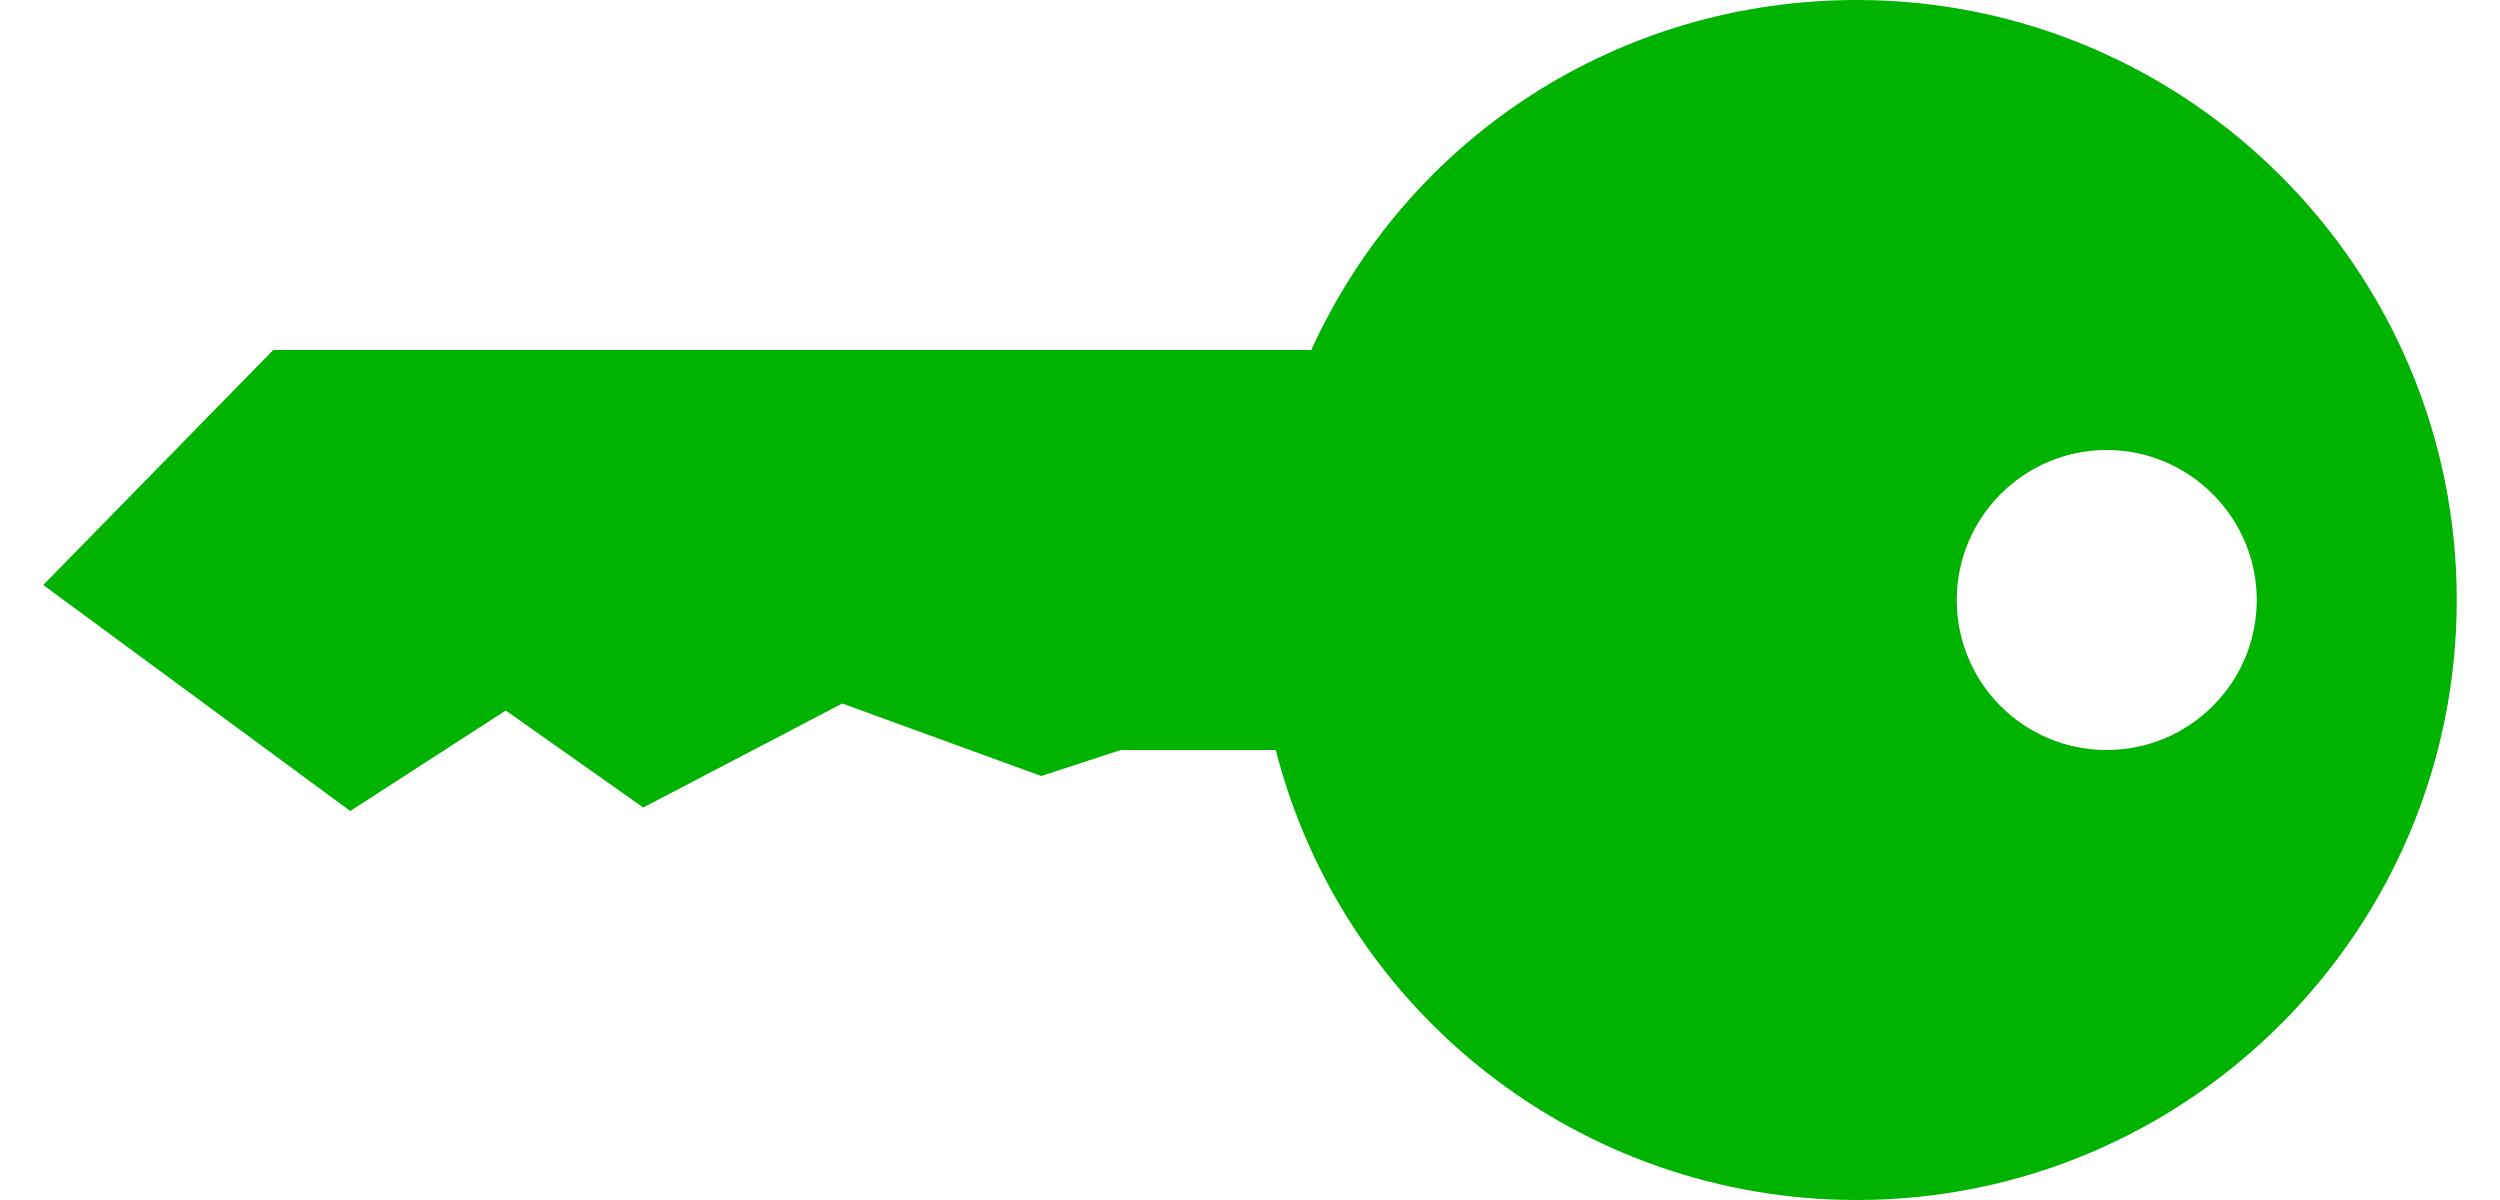 <svg width="50" height="24" viewBox="0 0 50 24" fill="none" xmlns="http://www.w3.org/2000/svg">
    <path d="M37.135 24C43.755 24 49.135 18.62 49.135 12C49.135 5.39 43.755 0 37.135 0C32.385 0 28.175 2.73 26.225 7L5.465 7L0.865 11.7L7.005 16.22L10.115 14.21L12.865 16.15L16.845 14.07L20.825 15.52L22.415 15L25.515 15C26.865 20.27 31.625 24 37.135 24ZM39.135 12C39.135 10.35 40.475 9 42.135 9C43.785 9 45.135 10.35 45.135 12C45.135 13.66 43.785 15 42.135 15C40.475 15 39.135 13.66 39.135 12Z" fill="#00B300"/>
    </svg>
    
